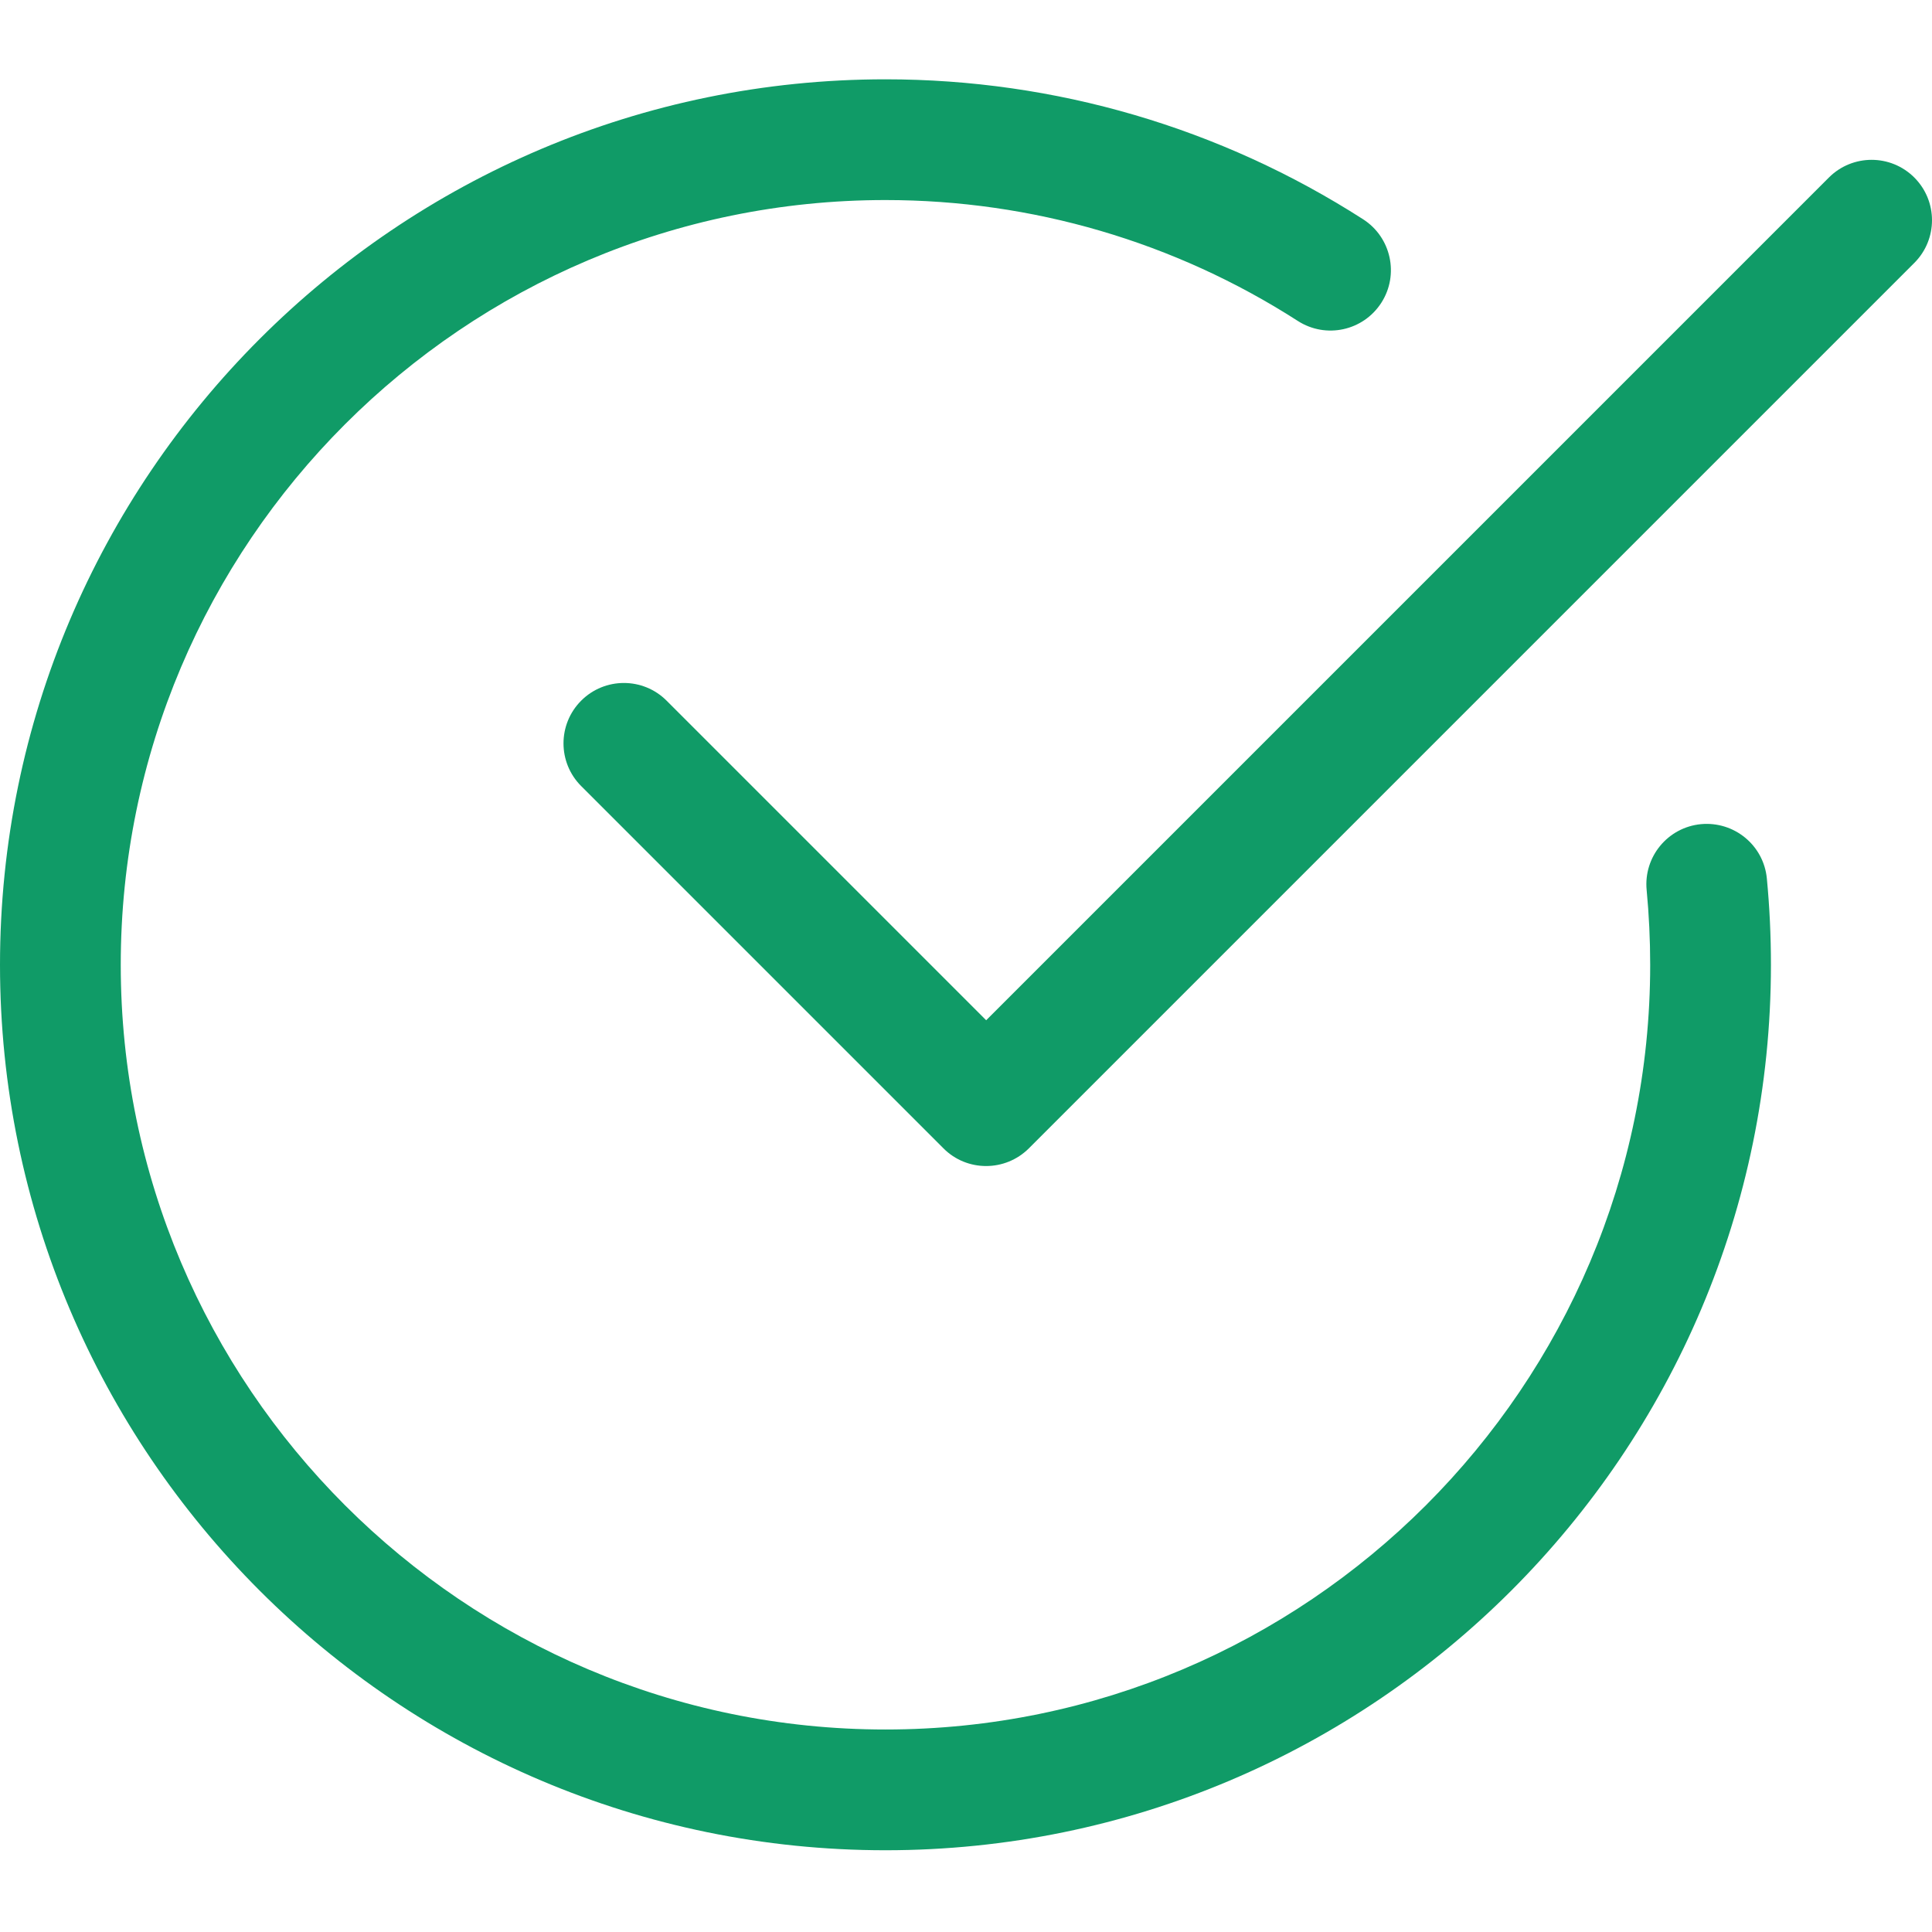 <svg width="112" height="112" viewBox="0 0 112 112" fill="none" xmlns="http://www.w3.org/2000/svg">
<g clip-path="url(#clip0)">
<path d="M51.332 107.261C23.03 107.261 0 84.232 0 55.93C0 27.627 23.03 4.598 51.332 4.598C61.174 4.598 70.749 7.402 79.023 12.713C80.647 13.758 81.123 15.924 80.077 17.552C79.028 19.181 76.867 19.652 75.238 18.607C68.098 14.019 59.83 11.597 51.332 11.597C26.888 11.597 7 31.486 7 55.93C7 80.373 26.888 100.261 51.332 100.261C75.775 100.261 95.663 80.373 95.663 55.93C95.663 54.468 95.593 53.022 95.458 51.599C95.272 49.672 96.681 47.964 98.604 47.777C100.536 47.599 102.239 49 102.426 50.922C102.584 52.57 102.663 54.24 102.663 55.93C102.663 84.232 79.635 107.261 51.332 107.261Z" fill="#109B67"/>
<path d="M57.164 67.596C56.269 67.596 55.373 67.255 54.692 66.57L33.692 45.57C32.325 44.202 32.325 41.986 33.692 40.618C35.059 39.251 37.276 39.251 38.643 40.618L57.17 59.145L106.023 10.291C107.391 8.924 109.607 8.924 110.974 10.291C112.342 11.658 112.342 13.875 110.974 15.242L59.642 66.574C58.956 67.255 58.061 67.596 57.164 67.596Z" fill="#109B67"/>
</g>
<defs>
<clipPath id="clip0">
<rect width="112" height="112" fill="white"/>
</clipPath>
</defs>
</svg>
